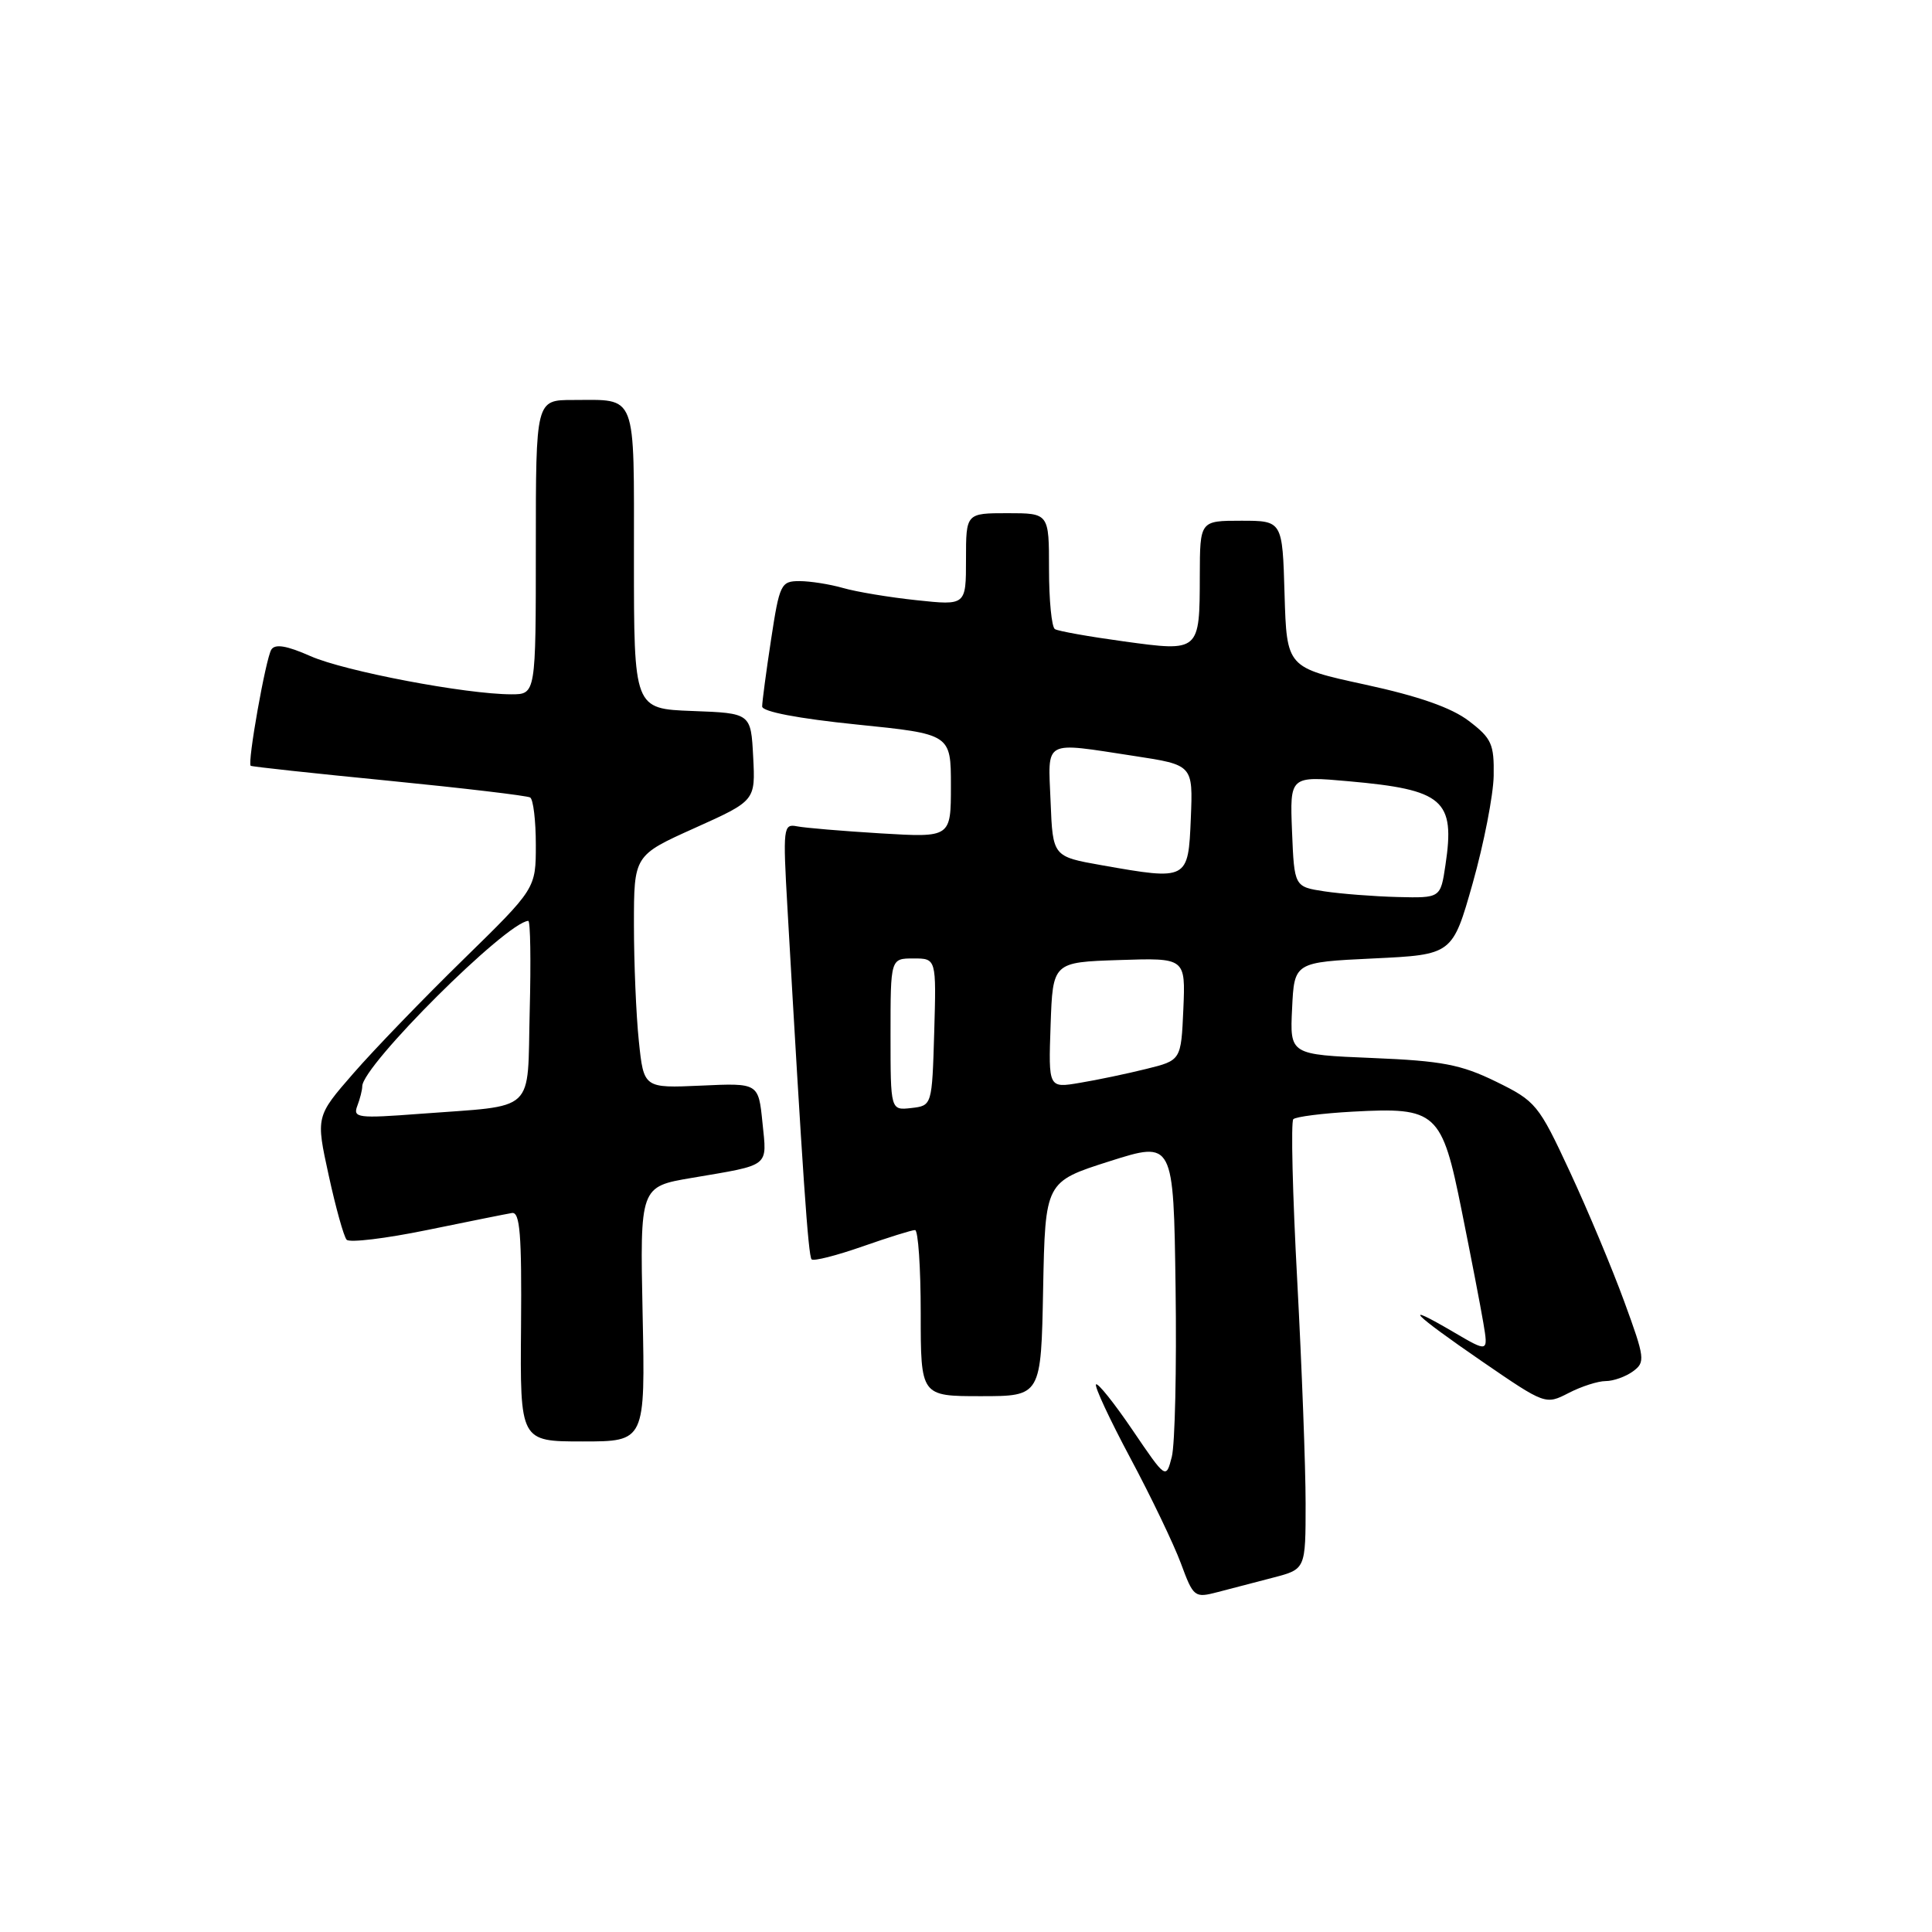 <?xml version="1.0" encoding="UTF-8" standalone="no"?>
<!DOCTYPE svg PUBLIC "-//W3C//DTD SVG 1.1//EN" "http://www.w3.org/Graphics/SVG/1.1/DTD/svg11.dtd" >
<svg xmlns="http://www.w3.org/2000/svg" xmlns:xlink="http://www.w3.org/1999/xlink" version="1.1" viewBox="0 0 256 256">
 <g >
 <path fill="currentColor"
d=" M 168.75 209.03 C 173.00 207.92 173.00 207.92 173.00 199.21 C 173.00 194.42 172.50 181.14 171.89 169.70 C 171.27 158.26 171.04 148.63 171.37 148.30 C 171.70 147.97 175.24 147.52 179.23 147.30 C 190.38 146.69 191.05 147.29 193.69 160.46 C 194.90 166.46 196.19 173.14 196.55 175.29 C 197.21 179.21 197.21 179.21 192.61 176.51 C 185.46 172.32 187.15 174.05 196.39 180.40 C 204.75 186.14 204.80 186.15 207.85 184.58 C 209.53 183.71 211.74 183.00 212.76 183.00 C 213.78 183.00 215.41 182.42 216.38 181.71 C 218.03 180.50 217.97 179.97 215.22 172.46 C 213.62 168.08 210.38 160.34 208.01 155.25 C 203.87 146.34 203.51 145.91 198.23 143.32 C 193.58 141.05 191.08 140.57 181.83 140.19 C 170.91 139.74 170.91 139.74 171.21 133.62 C 171.50 127.50 171.50 127.50 181.98 127.00 C 192.46 126.50 192.46 126.50 195.15 117.00 C 196.62 111.78 197.87 105.39 197.92 102.80 C 197.99 98.60 197.65 97.83 194.63 95.53 C 192.33 93.77 187.99 92.25 180.88 90.71 C 170.50 88.46 170.50 88.46 170.21 78.73 C 169.93 69.00 169.93 69.00 164.46 69.00 C 159.00 69.00 159.00 69.00 158.98 76.25 C 158.96 86.38 158.98 86.37 148.93 84.99 C 144.32 84.36 140.21 83.63 139.78 83.36 C 139.35 83.10 139.00 79.53 139.00 75.44 C 139.00 68.00 139.00 68.00 133.50 68.00 C 128.00 68.00 128.00 68.00 128.00 74.12 C 128.00 80.23 128.00 80.23 121.45 79.53 C 117.84 79.15 113.46 78.42 111.70 77.91 C 109.95 77.41 107.35 77.00 105.93 77.00 C 103.48 77.00 103.29 77.39 102.17 84.75 C 101.52 89.01 100.99 93.00 100.99 93.61 C 101.00 94.30 105.76 95.21 113.50 96.00 C 126.00 97.27 126.00 97.27 126.00 104.13 C 126.00 110.98 126.00 110.98 116.75 110.43 C 111.66 110.12 106.64 109.70 105.60 109.49 C 103.79 109.13 103.73 109.66 104.34 120.30 C 106.35 155.58 107.10 166.43 107.54 166.87 C 107.81 167.14 110.83 166.37 114.26 165.17 C 117.69 163.97 120.84 162.98 121.25 162.99 C 121.66 163.00 122.00 167.95 122.00 174.00 C 122.00 185.00 122.00 185.00 129.97 185.00 C 137.95 185.00 137.95 185.00 138.22 170.79 C 138.50 156.59 138.50 156.59 147.00 153.88 C 155.50 151.18 155.50 151.18 155.77 170.62 C 155.92 181.31 155.69 191.40 155.27 193.04 C 154.50 196.02 154.50 196.02 150.08 189.51 C 147.65 185.93 145.47 183.20 145.23 183.44 C 144.99 183.68 147.03 188.06 149.77 193.19 C 152.51 198.31 155.52 204.59 156.47 207.14 C 158.14 211.66 158.28 211.76 161.35 210.96 C 163.08 210.50 166.41 209.63 168.75 209.03 Z  M 85.15 174.12 C 84.80 157.24 84.80 157.24 91.65 156.08 C 102.18 154.29 101.63 154.72 101.03 148.75 C 100.50 143.50 100.50 143.50 92.90 143.85 C 85.30 144.19 85.30 144.19 84.65 137.95 C 84.29 134.52 84.00 127.57 84.00 122.52 C 84.00 113.34 84.00 113.34 92.05 109.72 C 100.10 106.10 100.10 106.10 99.80 100.30 C 99.50 94.50 99.50 94.50 91.75 94.21 C 84.00 93.92 84.00 93.92 84.00 74.06 C 84.00 51.71 84.49 53.00 75.92 53.00 C 71.00 53.00 71.00 53.00 71.00 72.50 C 71.00 92.00 71.00 92.00 67.75 92.00 C 61.70 91.99 45.66 88.94 41.14 86.94 C 37.98 85.54 36.44 85.29 35.95 86.08 C 35.21 87.28 32.75 101.13 33.22 101.47 C 33.37 101.59 41.60 102.48 51.50 103.45 C 61.40 104.43 69.84 105.43 70.25 105.67 C 70.66 105.92 71.00 108.73 71.00 111.93 C 71.00 117.74 71.00 117.74 61.41 127.12 C 56.13 132.28 49.57 139.07 46.83 142.22 C 41.85 147.94 41.85 147.94 43.55 155.72 C 44.48 160.00 45.55 163.84 45.93 164.27 C 46.32 164.69 51.10 164.11 56.57 162.99 C 62.03 161.87 67.10 160.85 67.83 160.73 C 68.90 160.55 69.14 163.54 69.04 175.75 C 68.91 191.00 68.91 191.00 77.21 191.00 C 85.50 191.00 85.50 191.00 85.15 174.12 Z  M 118.00 137.07 C 118.00 127.00 118.00 127.00 121.04 127.00 C 124.07 127.00 124.07 127.00 123.79 136.75 C 123.50 146.50 123.50 146.50 120.75 146.82 C 118.00 147.13 118.00 147.13 118.00 137.07 Z  M 139.21 135.84 C 139.50 127.50 139.50 127.50 148.30 127.21 C 157.09 126.92 157.09 126.92 156.80 133.71 C 156.50 140.50 156.50 140.50 151.88 141.64 C 149.35 142.27 145.39 143.10 143.09 143.48 C 138.92 144.19 138.92 144.19 139.21 135.84 Z  M 175.50 118.11 C 171.50 117.50 171.50 117.50 171.20 110.16 C 170.91 102.82 170.91 102.82 178.70 103.52 C 191.28 104.64 192.83 105.98 191.53 114.62 C 190.88 119.00 190.88 119.00 185.19 118.86 C 182.06 118.78 177.70 118.44 175.50 118.11 Z  M 146.00 114.65 C 139.50 113.50 139.50 113.50 139.21 106.25 C 138.87 97.88 138.08 98.31 150.29 100.17 C 158.08 101.36 158.08 101.36 157.79 108.43 C 157.45 116.64 157.40 116.66 146.00 114.65 Z  M 47.34 146.55 C 47.70 145.61 48.00 144.43 48.00 143.94 C 48.00 141.21 67.10 122.18 70.00 122.02 C 70.28 122.01 70.36 127.37 70.19 133.93 C 69.84 147.74 71.28 146.40 55.59 147.59 C 47.44 148.21 46.74 148.12 47.34 146.55 Z "/>
</g>
</svg>